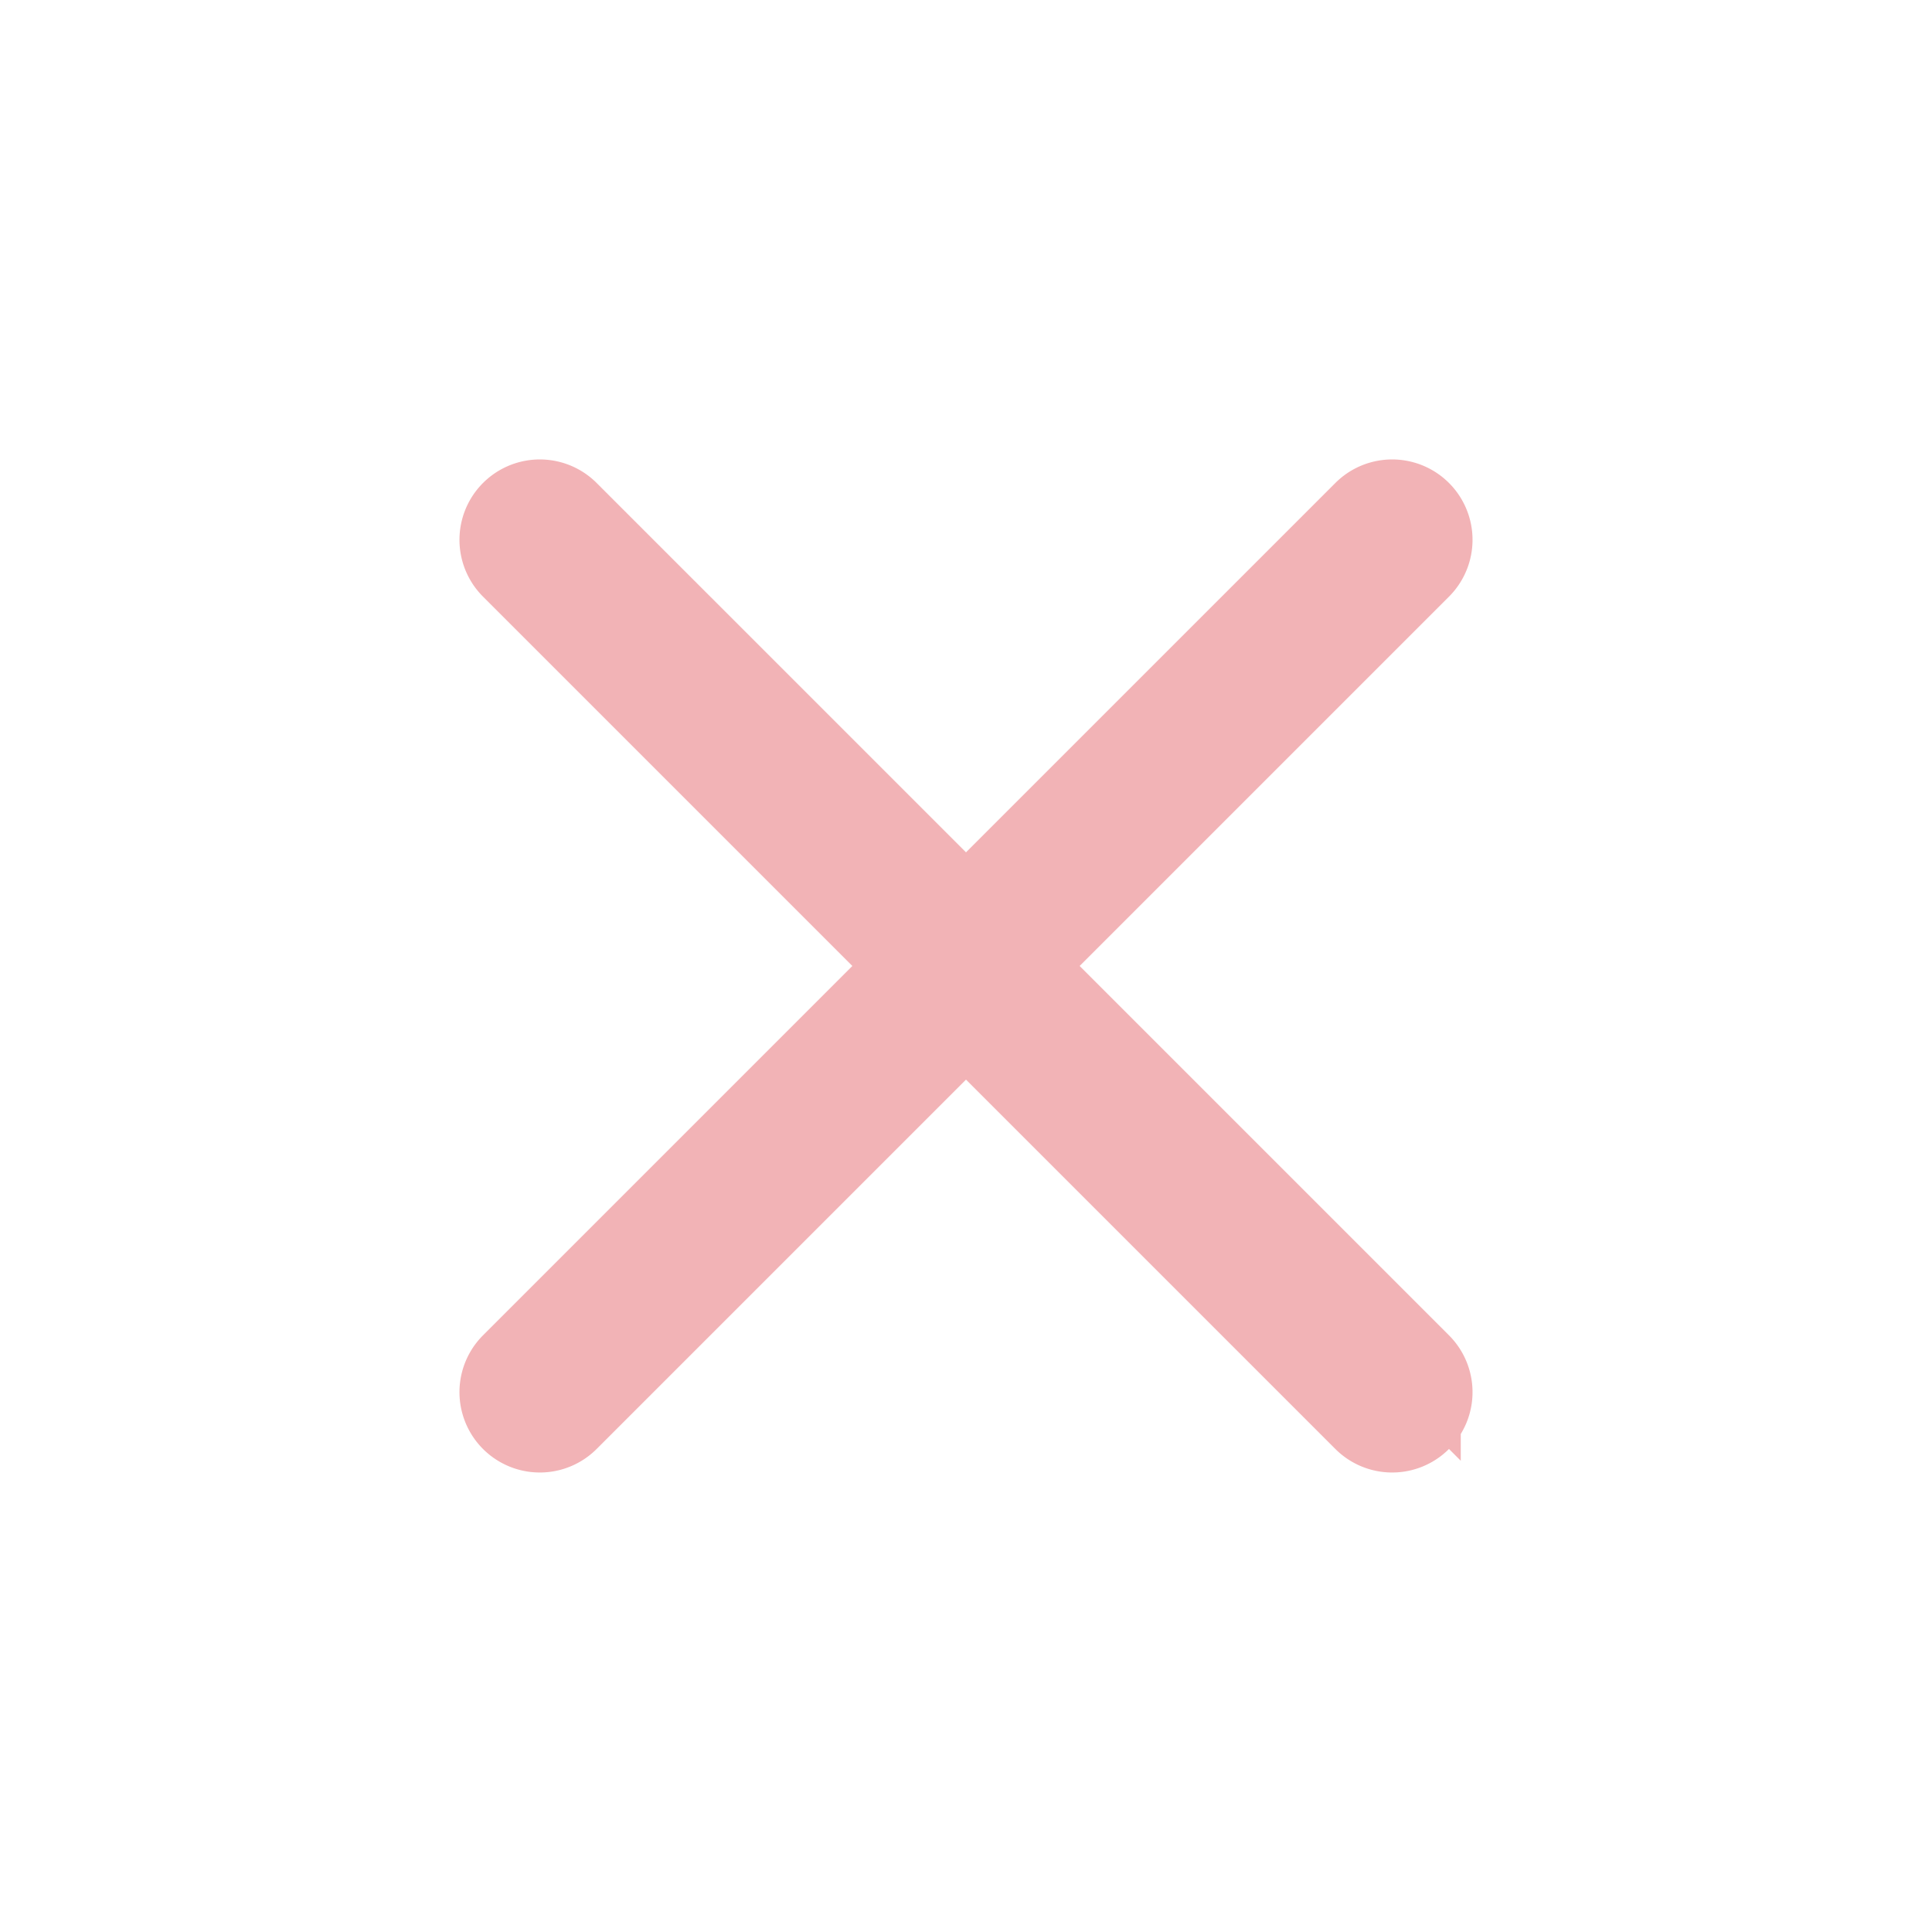 <svg xmlns="http://www.w3.org/2000/svg" width="24.042" height="24.042" viewBox="0 0 24.042 24.042">
                            <path id="Combined_Shape" data-name="Combined Shape" d="M7.5,15.5v-7H.5a.5.5,0,1,1,0-1h7V.5a.5.5,0,1,1,1,0v7h7a.5.5,0,1,1,0,1h-7v7a.5.5,0,1,1-1,0Z" transform="translate(12.021 0.707) rotate(45)" fill="none" stroke="#d4000b" stroke-miterlimit="10" stroke-width="1" opacity="0.3"/>
                            </svg>